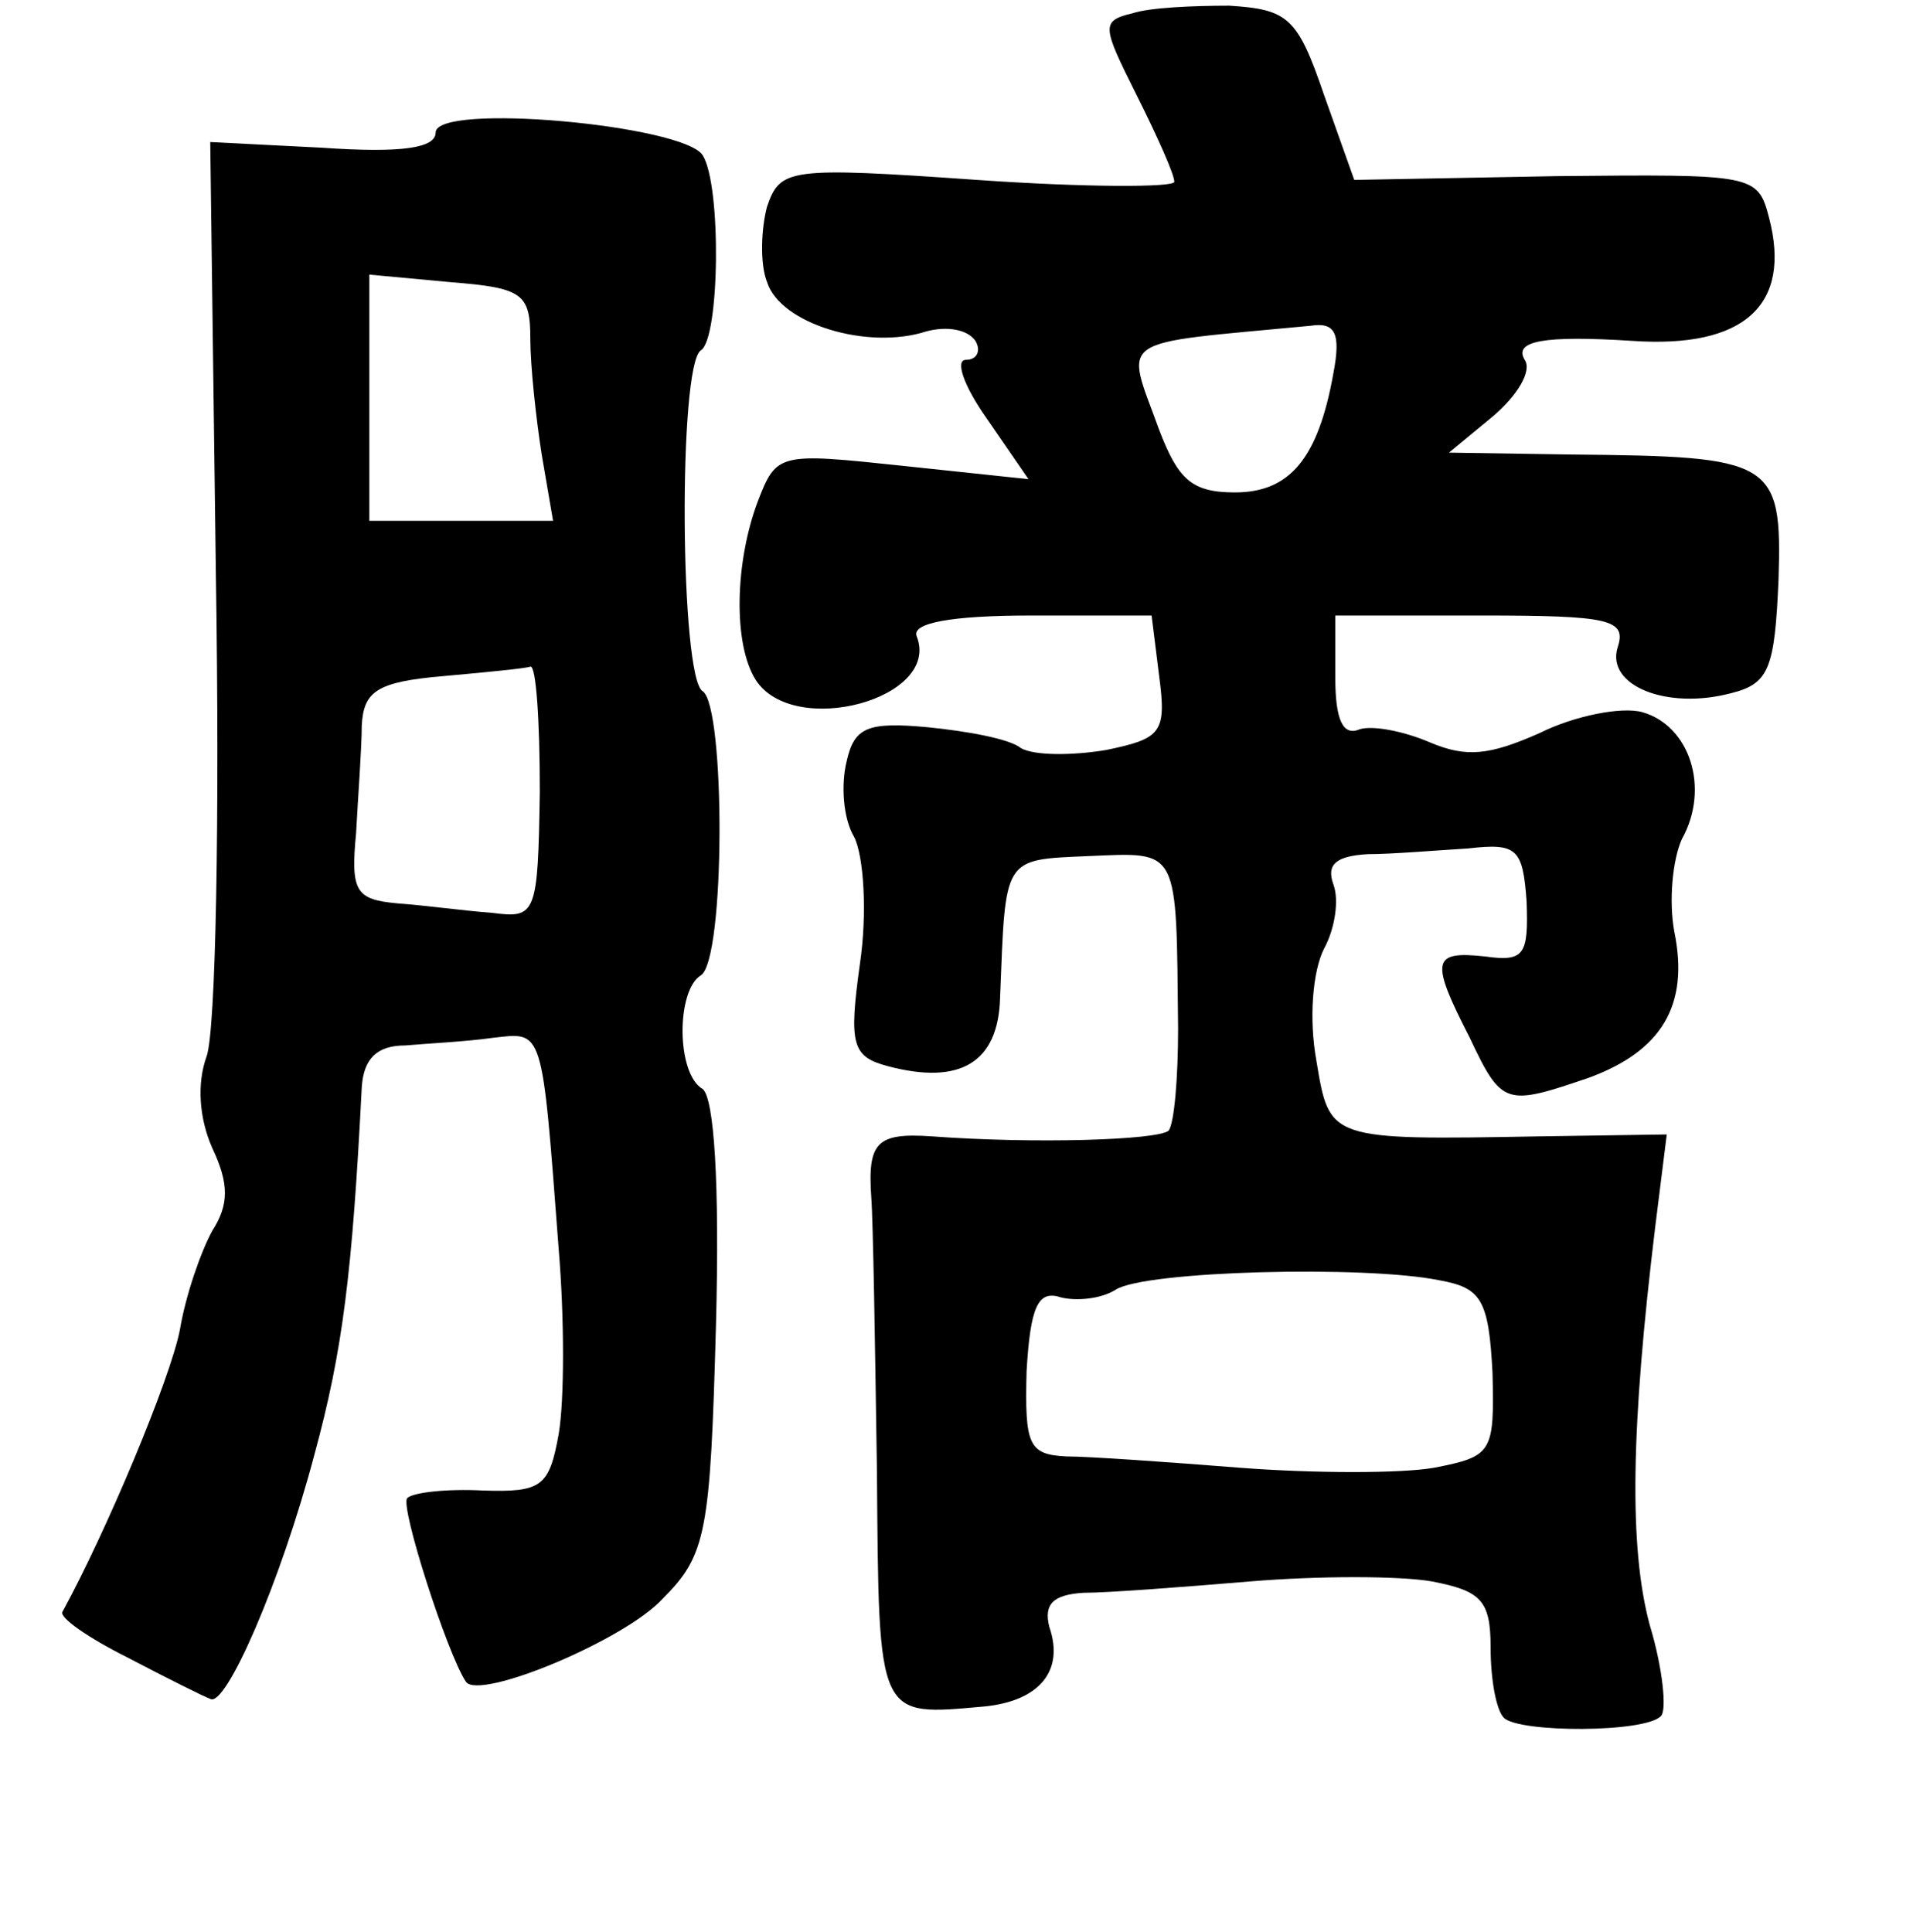 <?xml version="1.0" standalone="no"?>
<!DOCTYPE svg PUBLIC "-//W3C//DTD SVG 20010904//EN"
 "http://www.w3.org/TR/2001/REC-SVG-20010904/DTD/svg10.dtd">
<svg version="1.0" xmlns="http://www.w3.org/2000/svg"
 width="101pt" height="102pt" viewBox="0 0 101 102"
 preserveAspectRatio="xMidYMid meet">
<g transform="translate(0,102) scale(0.1,-0.1)"
fill="#000000" stroke="none">
<path d="M598 1013 c-17 -4 -16 -7 2 -43 11 -22 20 -42 20 -46 0 -3 -47 -3
-104 1 -100 7 -104 6 -111 -14 -3 -11 -4 -30 0 -40 7 -22 53 -36 84 -26 11 3
22 1 26 -5 3 -5 1 -10 -5 -10 -6 0 -1 -14 11 -31 l22 -32 -66 7 c-66 7 -67 7
-77 -19 -12 -32 -13 -75 -1 -94 20 -31 98 -10 85 23 -3 7 18 11 60 11 l64 0 4
-32 c4 -30 1 -33 -28 -39 -18 -3 -38 -3 -45 1 -6 5 -29 9 -49 11 -32 3 -39 0
-43 -18 -3 -12 -2 -30 4 -40 5 -10 7 -40 3 -67 -6 -43 -4 -49 15 -54 38 -10
58 2 59 36 3 75 1 73 47 75 48 2 46 5 47 -91 0 -26 -2 -50 -5 -54 -6 -5 -71
-7 -125 -3 -29 2 -34 -3 -32 -32 1 -13 2 -78 3 -145 1 -132 0 -129 57 -124 29
3 42 19 34 42 -3 12 2 17 18 18 13 0 52 3 88 6 36 3 79 3 96 0 26 -5 31 -10
31 -35 0 -17 3 -33 7 -37 8 -8 75 -8 83 1 3 3 1 25 -6 48 -11 41 -10 104 3
211 l6 48 -67 -1 c-112 -2 -111 -2 -118 40 -4 22 -2 47 4 59 6 11 8 26 5 34
-4 11 2 15 18 16 13 0 36 2 53 3 26 3 29 0 31 -28 1 -28 -1 -32 -22 -29 -28 3
-29 -2 -8 -43 17 -36 19 -36 63 -21 38 14 53 38 45 77 -3 16 -1 38 4 49 15 27
4 60 -21 67 -11 3 -36 -2 -54 -11 -27 -12 -39 -13 -58 -5 -14 6 -30 9 -37 7
-9 -4 -13 5 -13 27 l0 33 77 0 c68 0 77 -2 72 -17 -6 -20 26 -33 60 -24 20 5
23 13 25 60 2 63 -3 65 -109 66 l-65 1 23 19 c13 11 21 24 17 30 -6 10 10 13
57 10 59 -4 84 19 72 65 -6 23 -8 23 -112 22 l-107 -2 -16 45 c-14 41 -19 45
-50 47 -19 0 -42 -1 -51 -4z m106 -190 c-8 -45 -23 -63 -52 -63 -23 0 -30 7
-40 33 -18 50 -25 45 80 55 13 2 16 -4 12 -25z m56 -479 c22 -4 26 -10 28 -49
1 -42 0 -44 -31 -50 -17 -3 -63 -3 -102 0 -38 3 -80 6 -92 6 -20 1 -22 6 -21
45 2 34 6 43 18 39 8 -2 21 -1 29 4 15 10 132 13 171 5z"/>
<path d="M230 950 c0 -8 -17 -11 -60 -8 l-59 3 3 -230 c2 -126 0 -240 -5 -253
-5 -14 -4 -32 3 -48 9 -19 9 -30 0 -44 -6 -11 -14 -34 -17 -52 -5 -26 -39
-107 -62 -149 -2 -3 14 -14 34 -24 21 -11 41 -21 44 -22 8 -5 37 61 55 129 15
55 20 96 25 194 1 15 8 22 23 22 11 1 32 2 46 4 27 3 26 7 35 -112 3 -36 3
-79 0 -97 -5 -28 -9 -31 -40 -30 -19 1 -37 -1 -40 -4 -4 -4 21 -82 31 -97 7
-10 84 22 104 44 23 23 25 35 28 144 2 76 -1 120 -7 125 -14 8 -14 52 -1 60
13 8 13 142 1 150 -12 7 -13 172 -1 180 10 6 11 87 1 103 -10 16 -141 28 -141
12z m50 -109 c0 -14 3 -42 6 -61 l6 -35 -49 0 -48 0 0 65 0 65 43 -4 c38 -3
42 -6 42 -30z m5 -239 c-1 -65 -2 -67 -25 -64 -14 1 -36 4 -50 5 -22 2 -25 6
-22 37 1 19 3 45 3 57 1 18 8 23 43 26 22 2 43 4 46 5 3 1 5 -28 5 -66z"/>
</g>
</svg>
